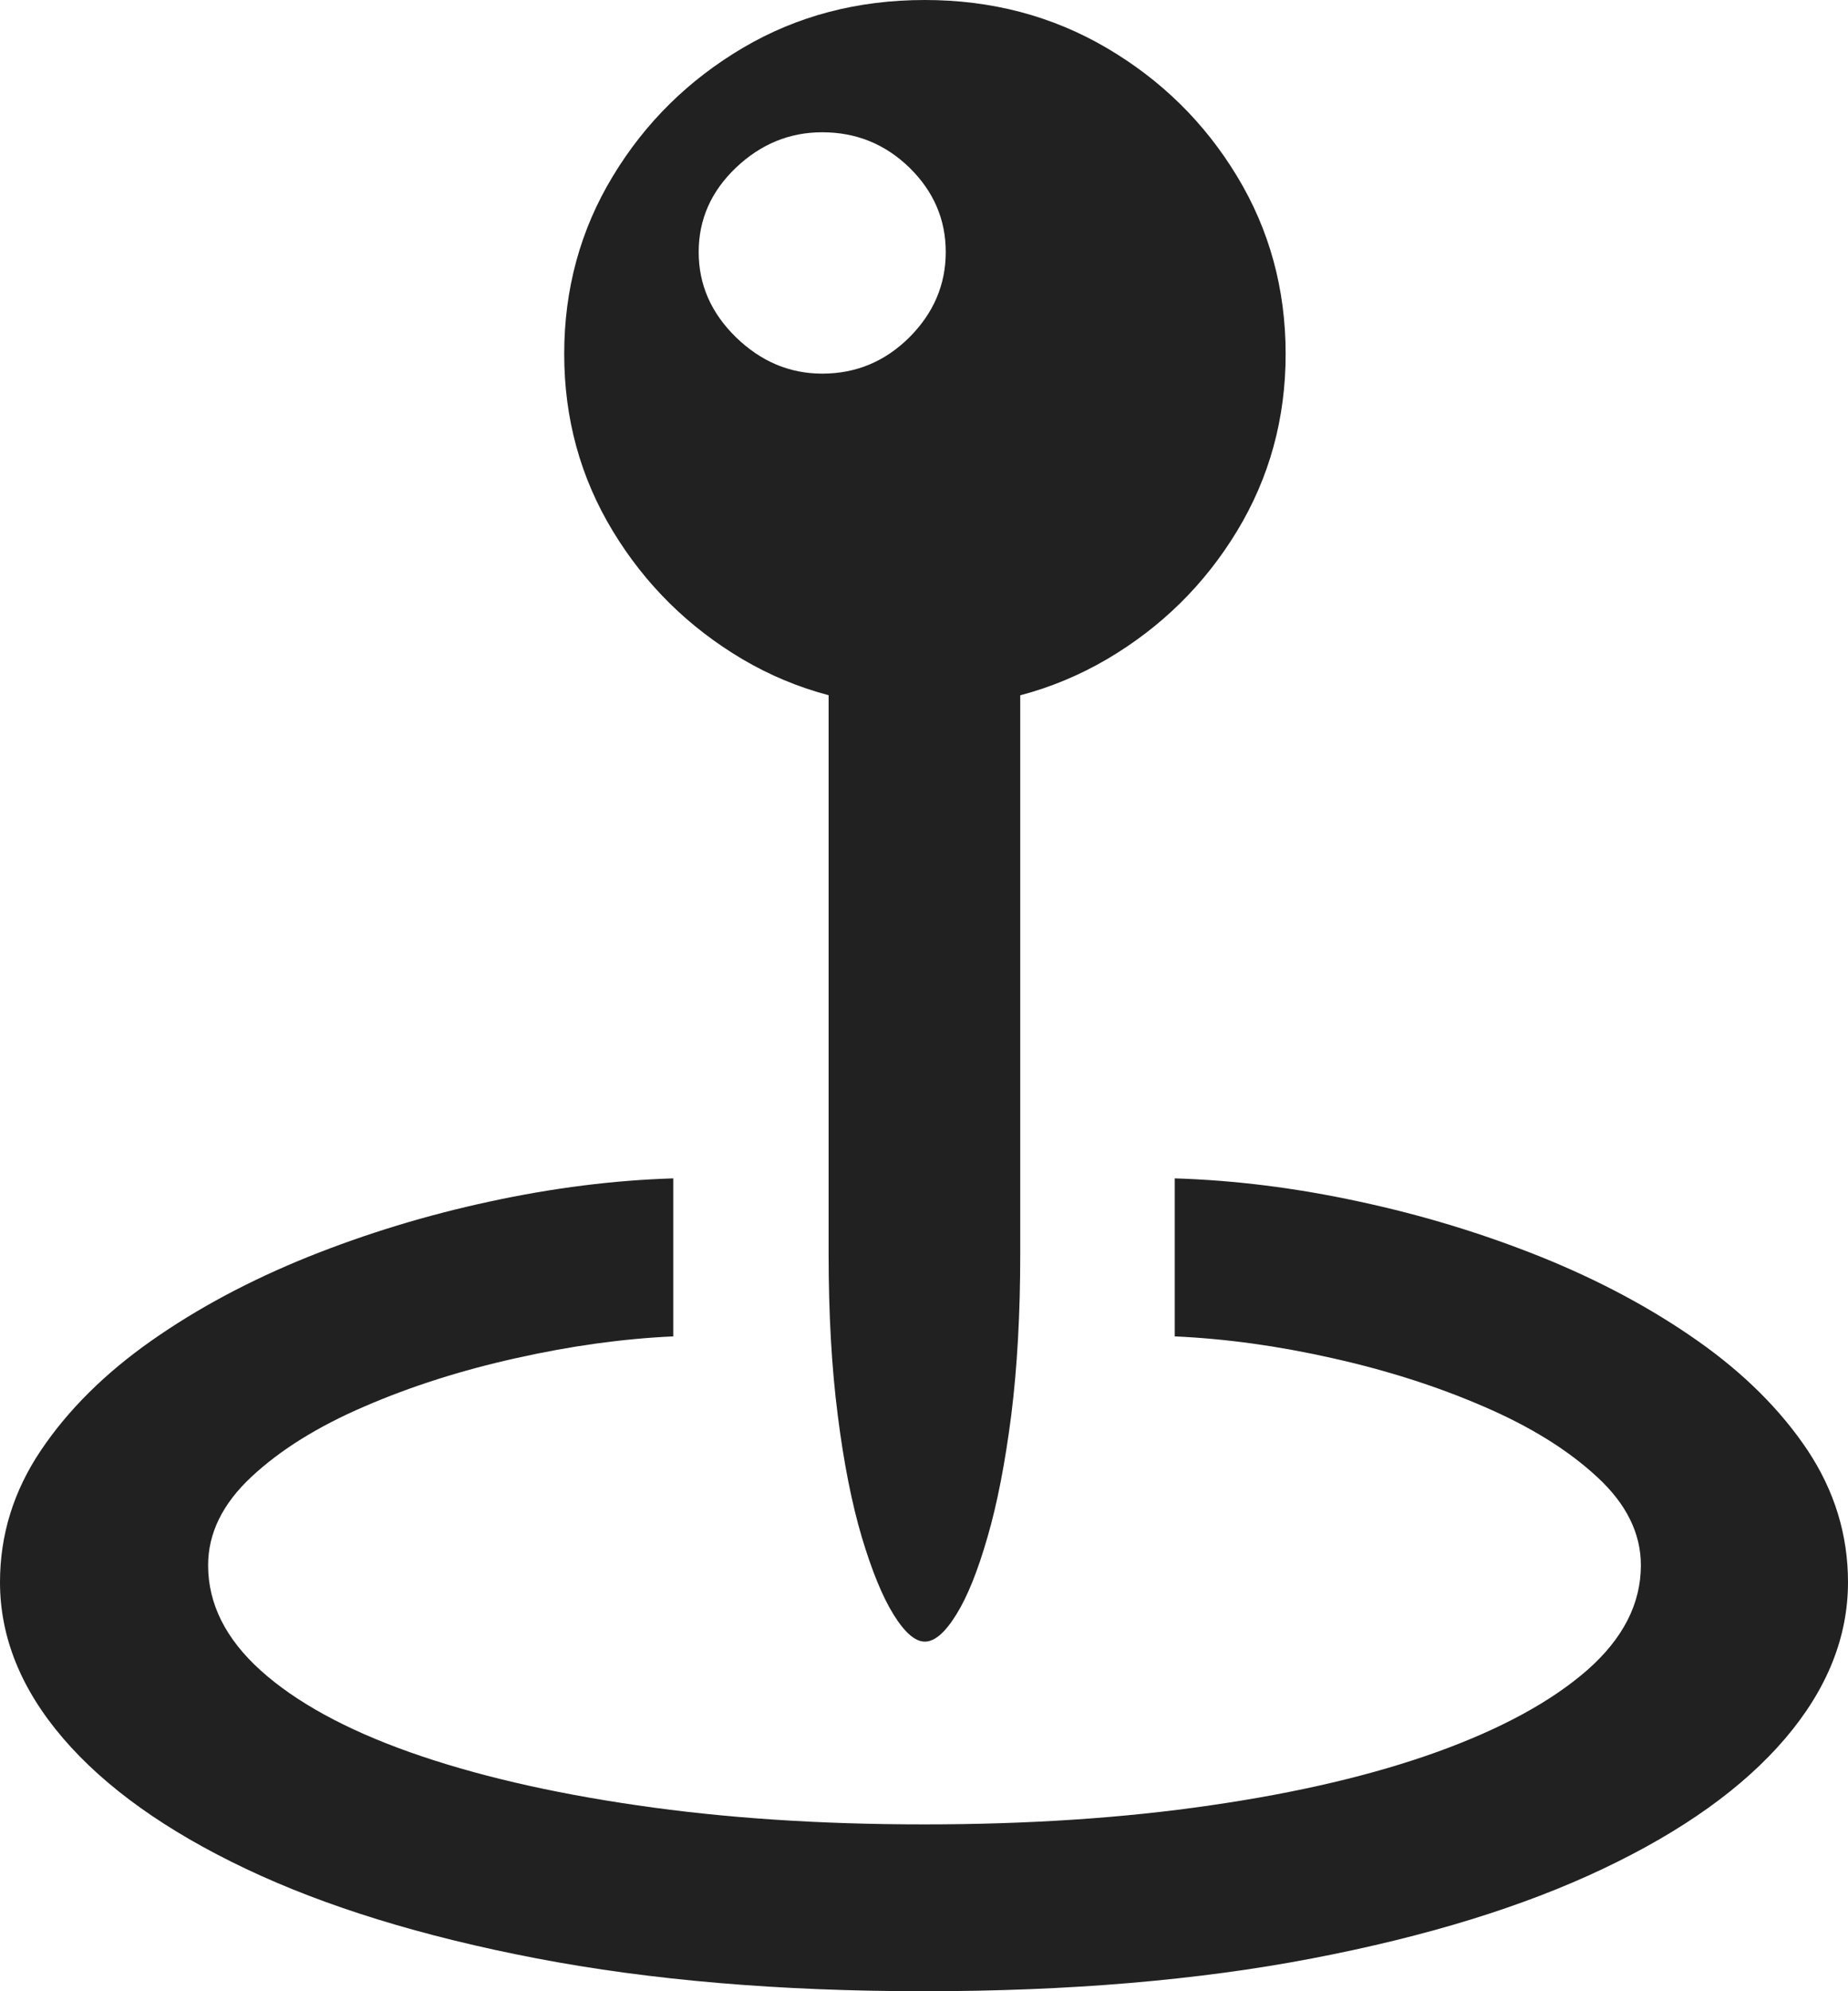 <svg width="13" height="14" viewBox="0 0 13 14" fill="none" xmlns="http://www.w3.org/2000/svg">
<g clip-path="url(#clip0_129_1450)">
<path d="M6.5 14C7.518 14 8.429 13.923 9.232 13.769C10.036 13.615 10.717 13.405 11.277 13.139C11.838 12.873 12.265 12.567 12.559 12.222C12.853 11.877 13 11.511 13 11.124C13 10.791 12.905 10.482 12.716 10.197C12.526 9.913 12.268 9.656 11.942 9.427C11.616 9.198 11.249 9.002 10.84 8.837C10.431 8.673 10.005 8.543 9.561 8.448C9.118 8.352 8.686 8.298 8.264 8.285V9.396C8.622 9.412 8.992 9.463 9.373 9.549C9.754 9.634 10.109 9.747 10.437 9.889C10.765 10.03 11.031 10.195 11.236 10.385C11.441 10.574 11.543 10.781 11.543 11.005C11.543 11.276 11.417 11.521 11.166 11.742C10.914 11.962 10.564 12.153 10.114 12.316C9.665 12.478 9.132 12.604 8.516 12.693C7.901 12.783 7.229 12.827 6.5 12.827C5.771 12.827 5.099 12.783 4.484 12.693C3.868 12.604 3.334 12.479 2.882 12.319C2.431 12.159 2.081 11.967 1.834 11.745C1.587 11.522 1.464 11.276 1.464 11.005C1.464 10.781 1.565 10.574 1.767 10.385C1.97 10.195 2.235 10.03 2.563 9.889C2.891 9.747 3.247 9.634 3.63 9.549C4.014 9.463 4.382 9.412 4.736 9.396V8.285C4.318 8.298 3.888 8.352 3.445 8.448C3.002 8.543 2.576 8.673 2.167 8.837C1.758 9.002 1.39 9.198 1.064 9.427C0.738 9.656 0.479 9.913 0.288 10.197C0.096 10.482 0 10.791 0 11.124C0 11.511 0.148 11.877 0.444 12.222C0.74 12.567 1.169 12.873 1.729 13.139C2.289 13.405 2.971 13.615 3.774 13.769C4.577 13.923 5.486 14 6.5 14H6.5ZM6.506 11.542C6.575 11.542 6.648 11.479 6.727 11.352C6.806 11.225 6.879 11.043 6.947 10.806C7.016 10.569 7.071 10.283 7.114 9.948C7.156 9.613 7.177 9.236 7.177 8.816V4.642H5.829V8.816C5.829 9.236 5.85 9.613 5.893 9.948C5.935 10.283 5.992 10.569 6.062 10.806C6.133 11.043 6.207 11.225 6.286 11.352C6.365 11.479 6.438 11.542 6.506 11.542H6.506ZM6.506 4.973C6.975 4.973 7.401 4.86 7.785 4.636C8.168 4.411 8.474 4.11 8.702 3.734C8.93 3.358 9.044 2.943 9.044 2.489C9.044 2.032 8.93 1.615 8.702 1.239C8.474 0.862 8.168 0.562 7.785 0.337C7.401 0.112 6.975 0 6.506 0C6.033 0 5.606 0.112 5.225 0.337C4.844 0.562 4.539 0.862 4.311 1.239C4.083 1.615 3.969 2.032 3.969 2.489C3.969 2.943 4.083 3.358 4.311 3.734C4.539 4.11 4.844 4.411 5.225 4.636C5.606 4.86 6.033 4.973 6.506 4.973ZM5.784 2.627C5.554 2.627 5.352 2.541 5.177 2.371C5.002 2.2 4.915 2.001 4.915 1.772C4.915 1.543 5.002 1.346 5.177 1.179C5.352 1.013 5.554 0.93 5.784 0.93C6.023 0.93 6.227 1.013 6.398 1.179C6.568 1.346 6.653 1.543 6.653 1.772C6.653 2.001 6.568 2.2 6.398 2.371C6.227 2.541 6.023 2.627 5.784 2.627Z" fill="#212121"/>
</g>
<defs>
<clipPath id="clip0_129_1450">
<rect width="13" height="14" fill="white"/>
</clipPath>
</defs>
</svg>
